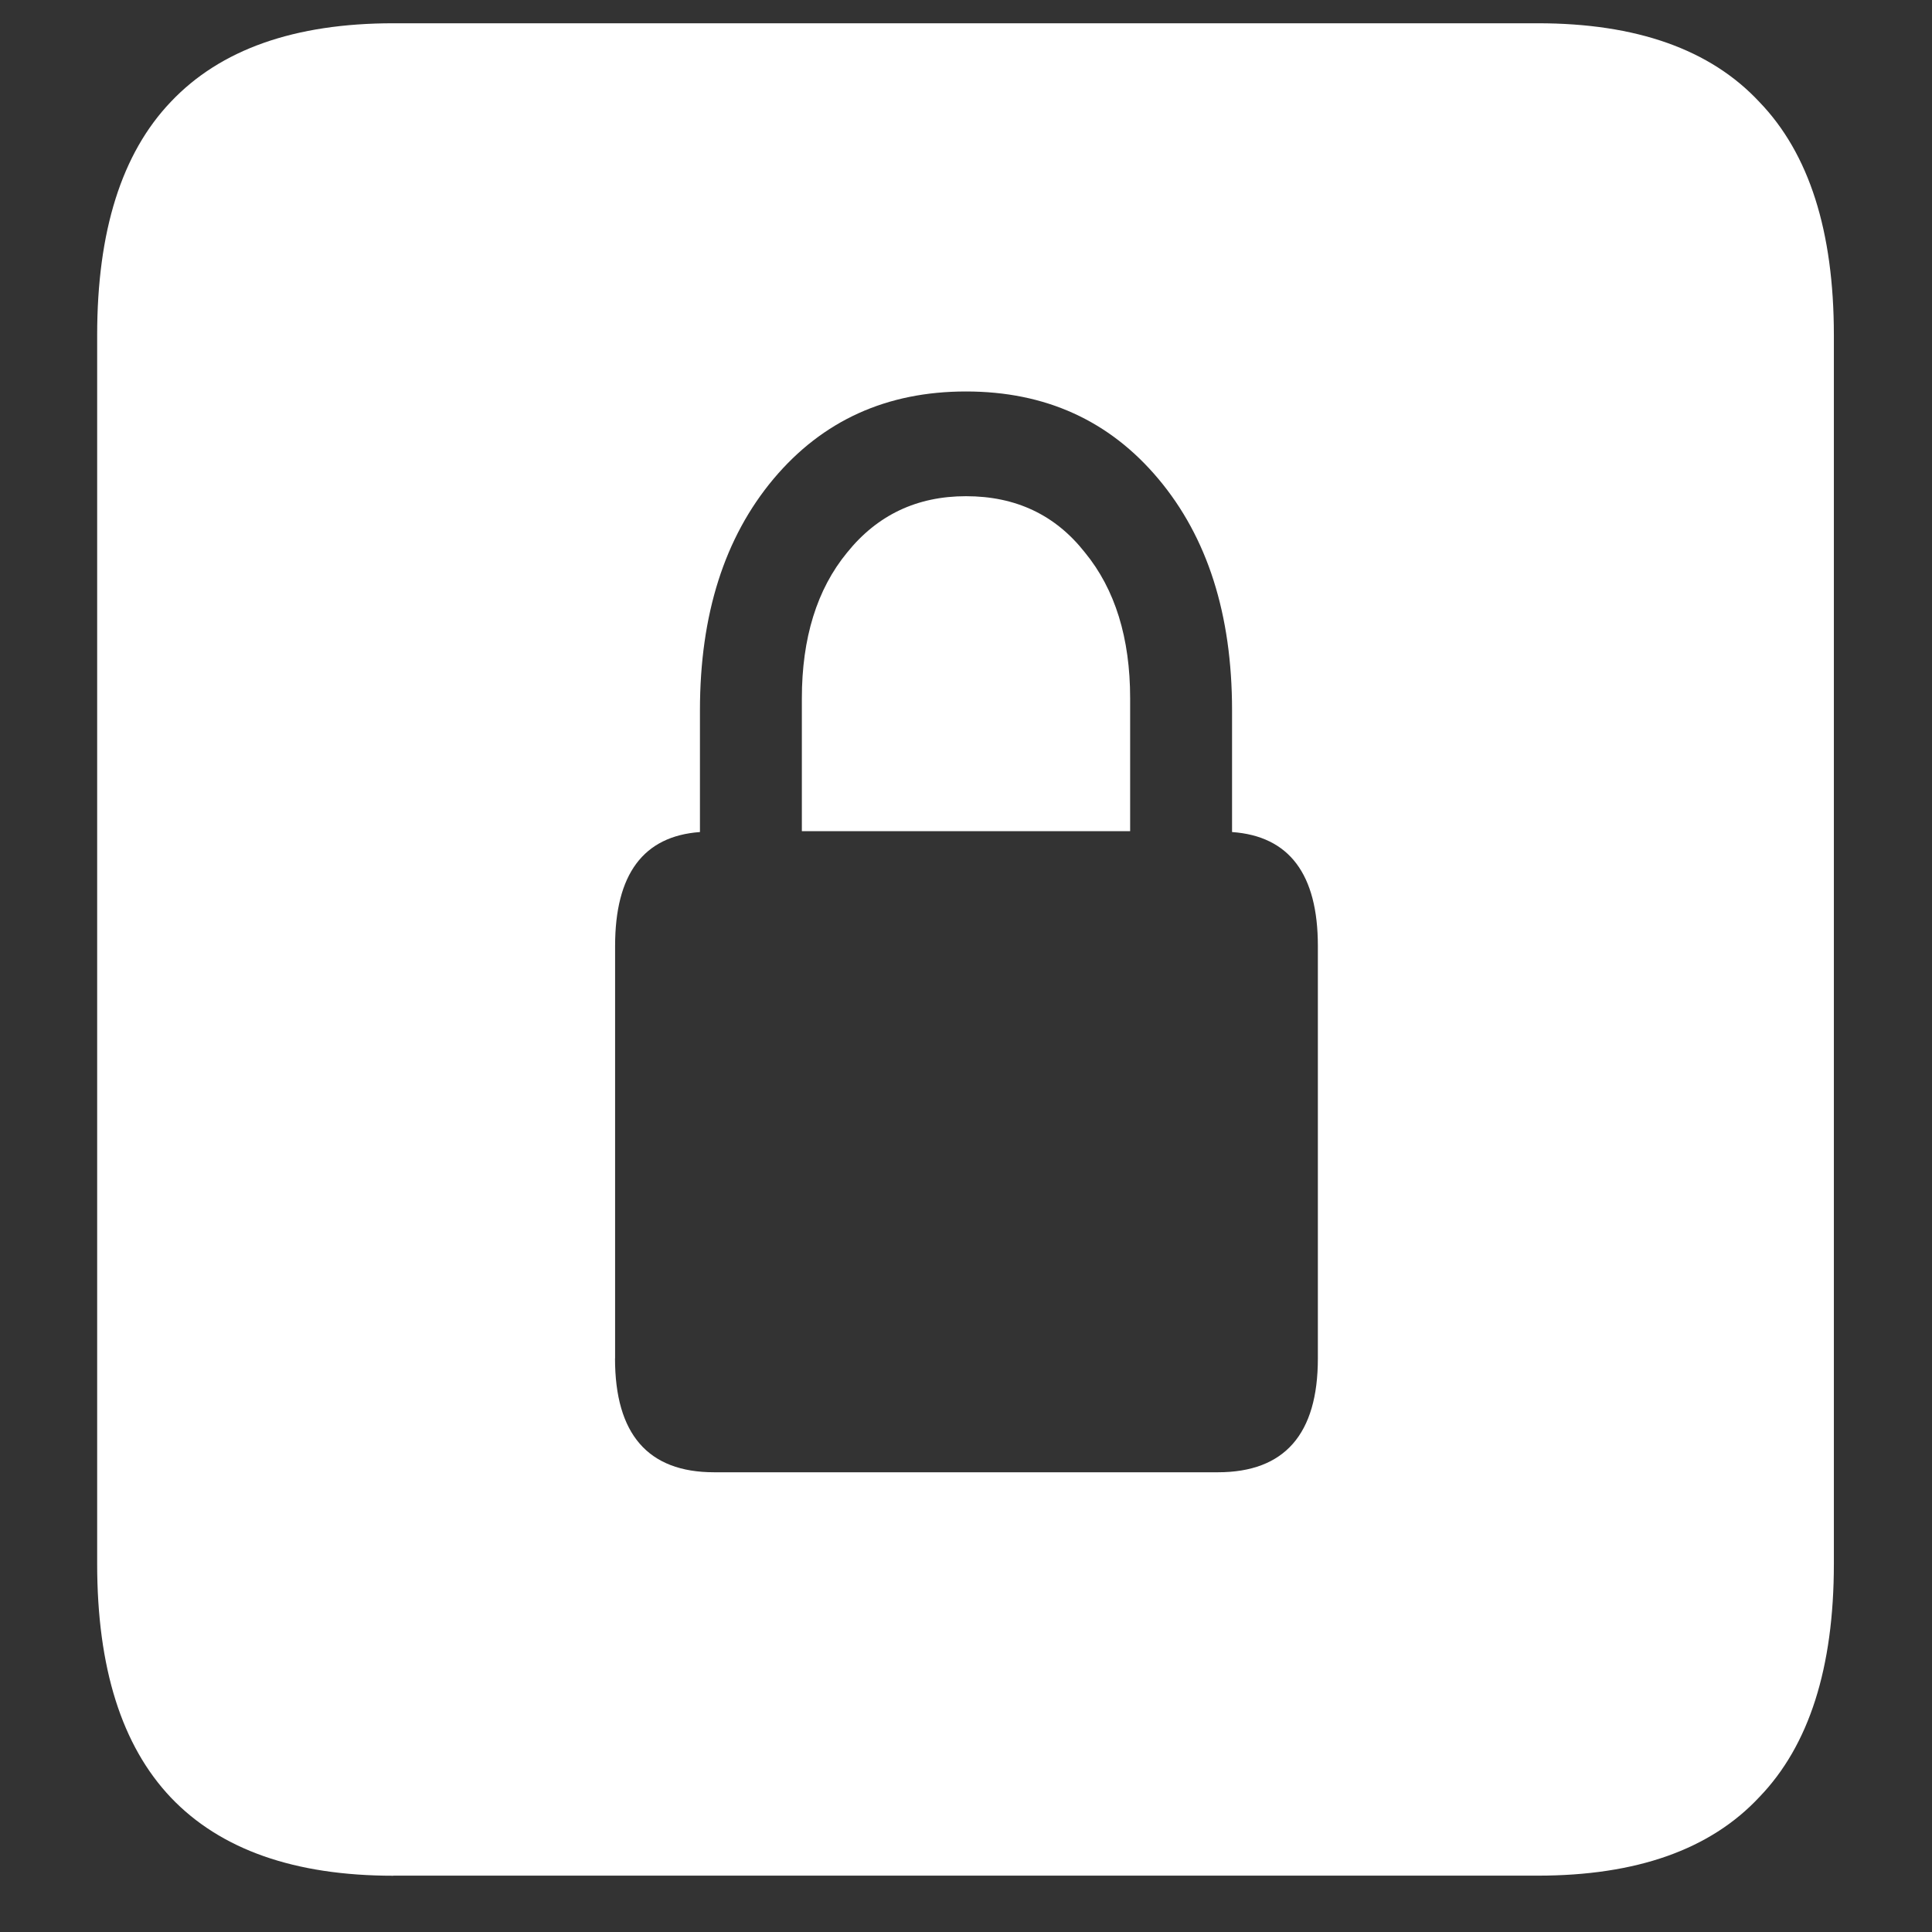<svg xmlns="http://www.w3.org/2000/svg" width="24" height="24"><rect width="100%" height="100%" fill="#333333" stroke="none"/><path style="stroke:none;fill-rule:nonzero;fill:#fff;fill-opacity:1" d="M4.887 23.3h14.215c1.226 0 2.144-.323 2.753-.976.618-.64.926-1.605.926-2.898V4.164c0-1.293-.308-2.258-.926-2.898-.609-.653-1.527-.977-2.753-.977H4.887c-1.227 0-2.149.324-2.766.977-.61.64-.914 1.605-.914 2.898v15.262c0 1.293.305 2.258.914 2.902.617.649 1.54.973 2.766.973Zm2.754-6.425V11.75c0-.89.351-1.363 1.054-1.414V8.824c0-1.191.305-2.148.914-2.875.61-.726 1.407-1.086 2.391-1.086s1.781.36 2.39 1.086c.61.727.915 1.684.915 2.875v1.512c.71.05 1.066.523 1.066 1.414v5.125c0 .941-.414 1.414-1.242 1.414H8.87c-.82 0-1.23-.473-1.23-1.414Zm2.32-6.55h4.078v-1.65c0-.75-.187-1.355-.562-1.812-.368-.468-.86-.699-1.477-.699-.61 0-1.102.234-1.477.7-.375.456-.562 1.062-.562 1.812Zm0 0"/></svg>